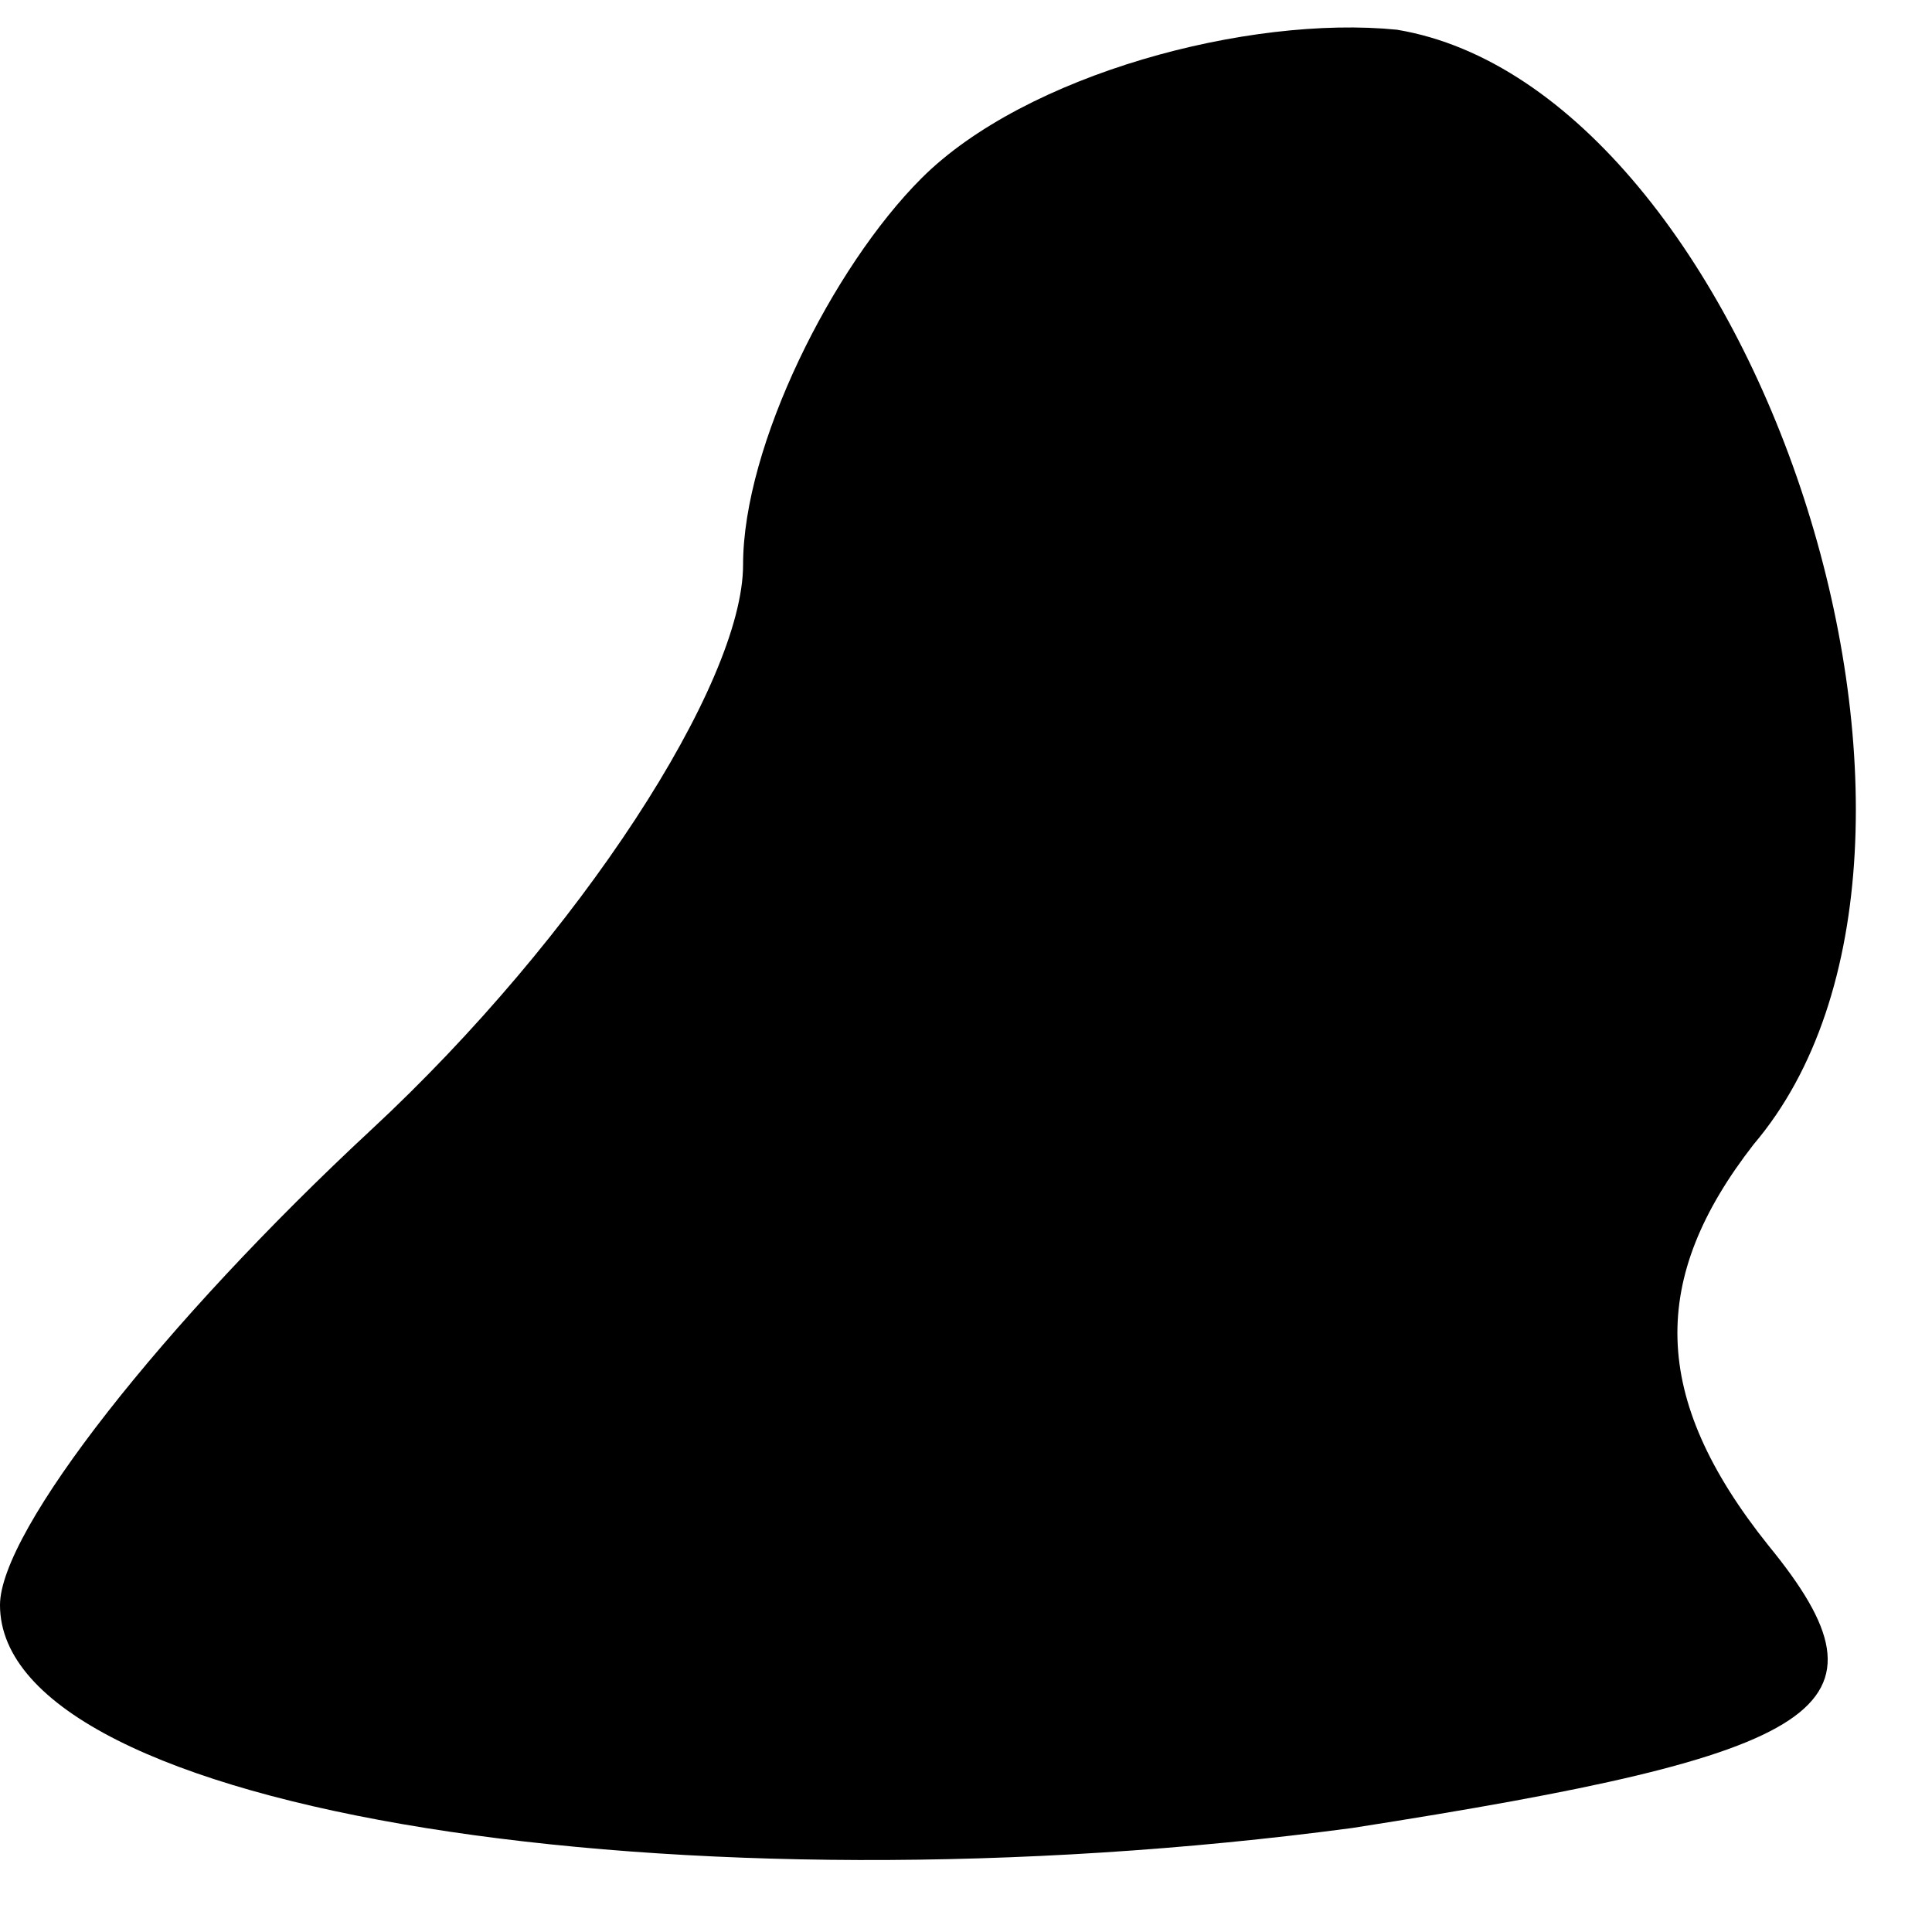 <?xml version="1.0" standalone="no"?>
<!DOCTYPE svg PUBLIC "-//W3C//DTD SVG 20010904//EN"
 "http://www.w3.org/TR/2001/REC-SVG-20010904/DTD/svg10.dtd">
<svg version="1.0" xmlns="http://www.w3.org/2000/svg"
 width="13pt" height="13pt" viewBox="0 0 13 13"
 preserveAspectRatio="xMidYMid meet">
<g transform="translate(0,13) scale(0.1,-0.1)"
fill="#000000" stroke="none">
<path fill="#000000" stroke="none" d="M62 118 c-6 -6 -12 -18 -12 -26 0 -8
-11 -25 -25 -38 -14 -13 -25 -27 -25 -32 0 -14 46 -21 91 -15 32 5 37 8 28 19
-8 10 -8 18 -1 27 17 20 0 71 -24 75 -10 1 -25 -3 -32 -10z"/>
</g>
</svg>
